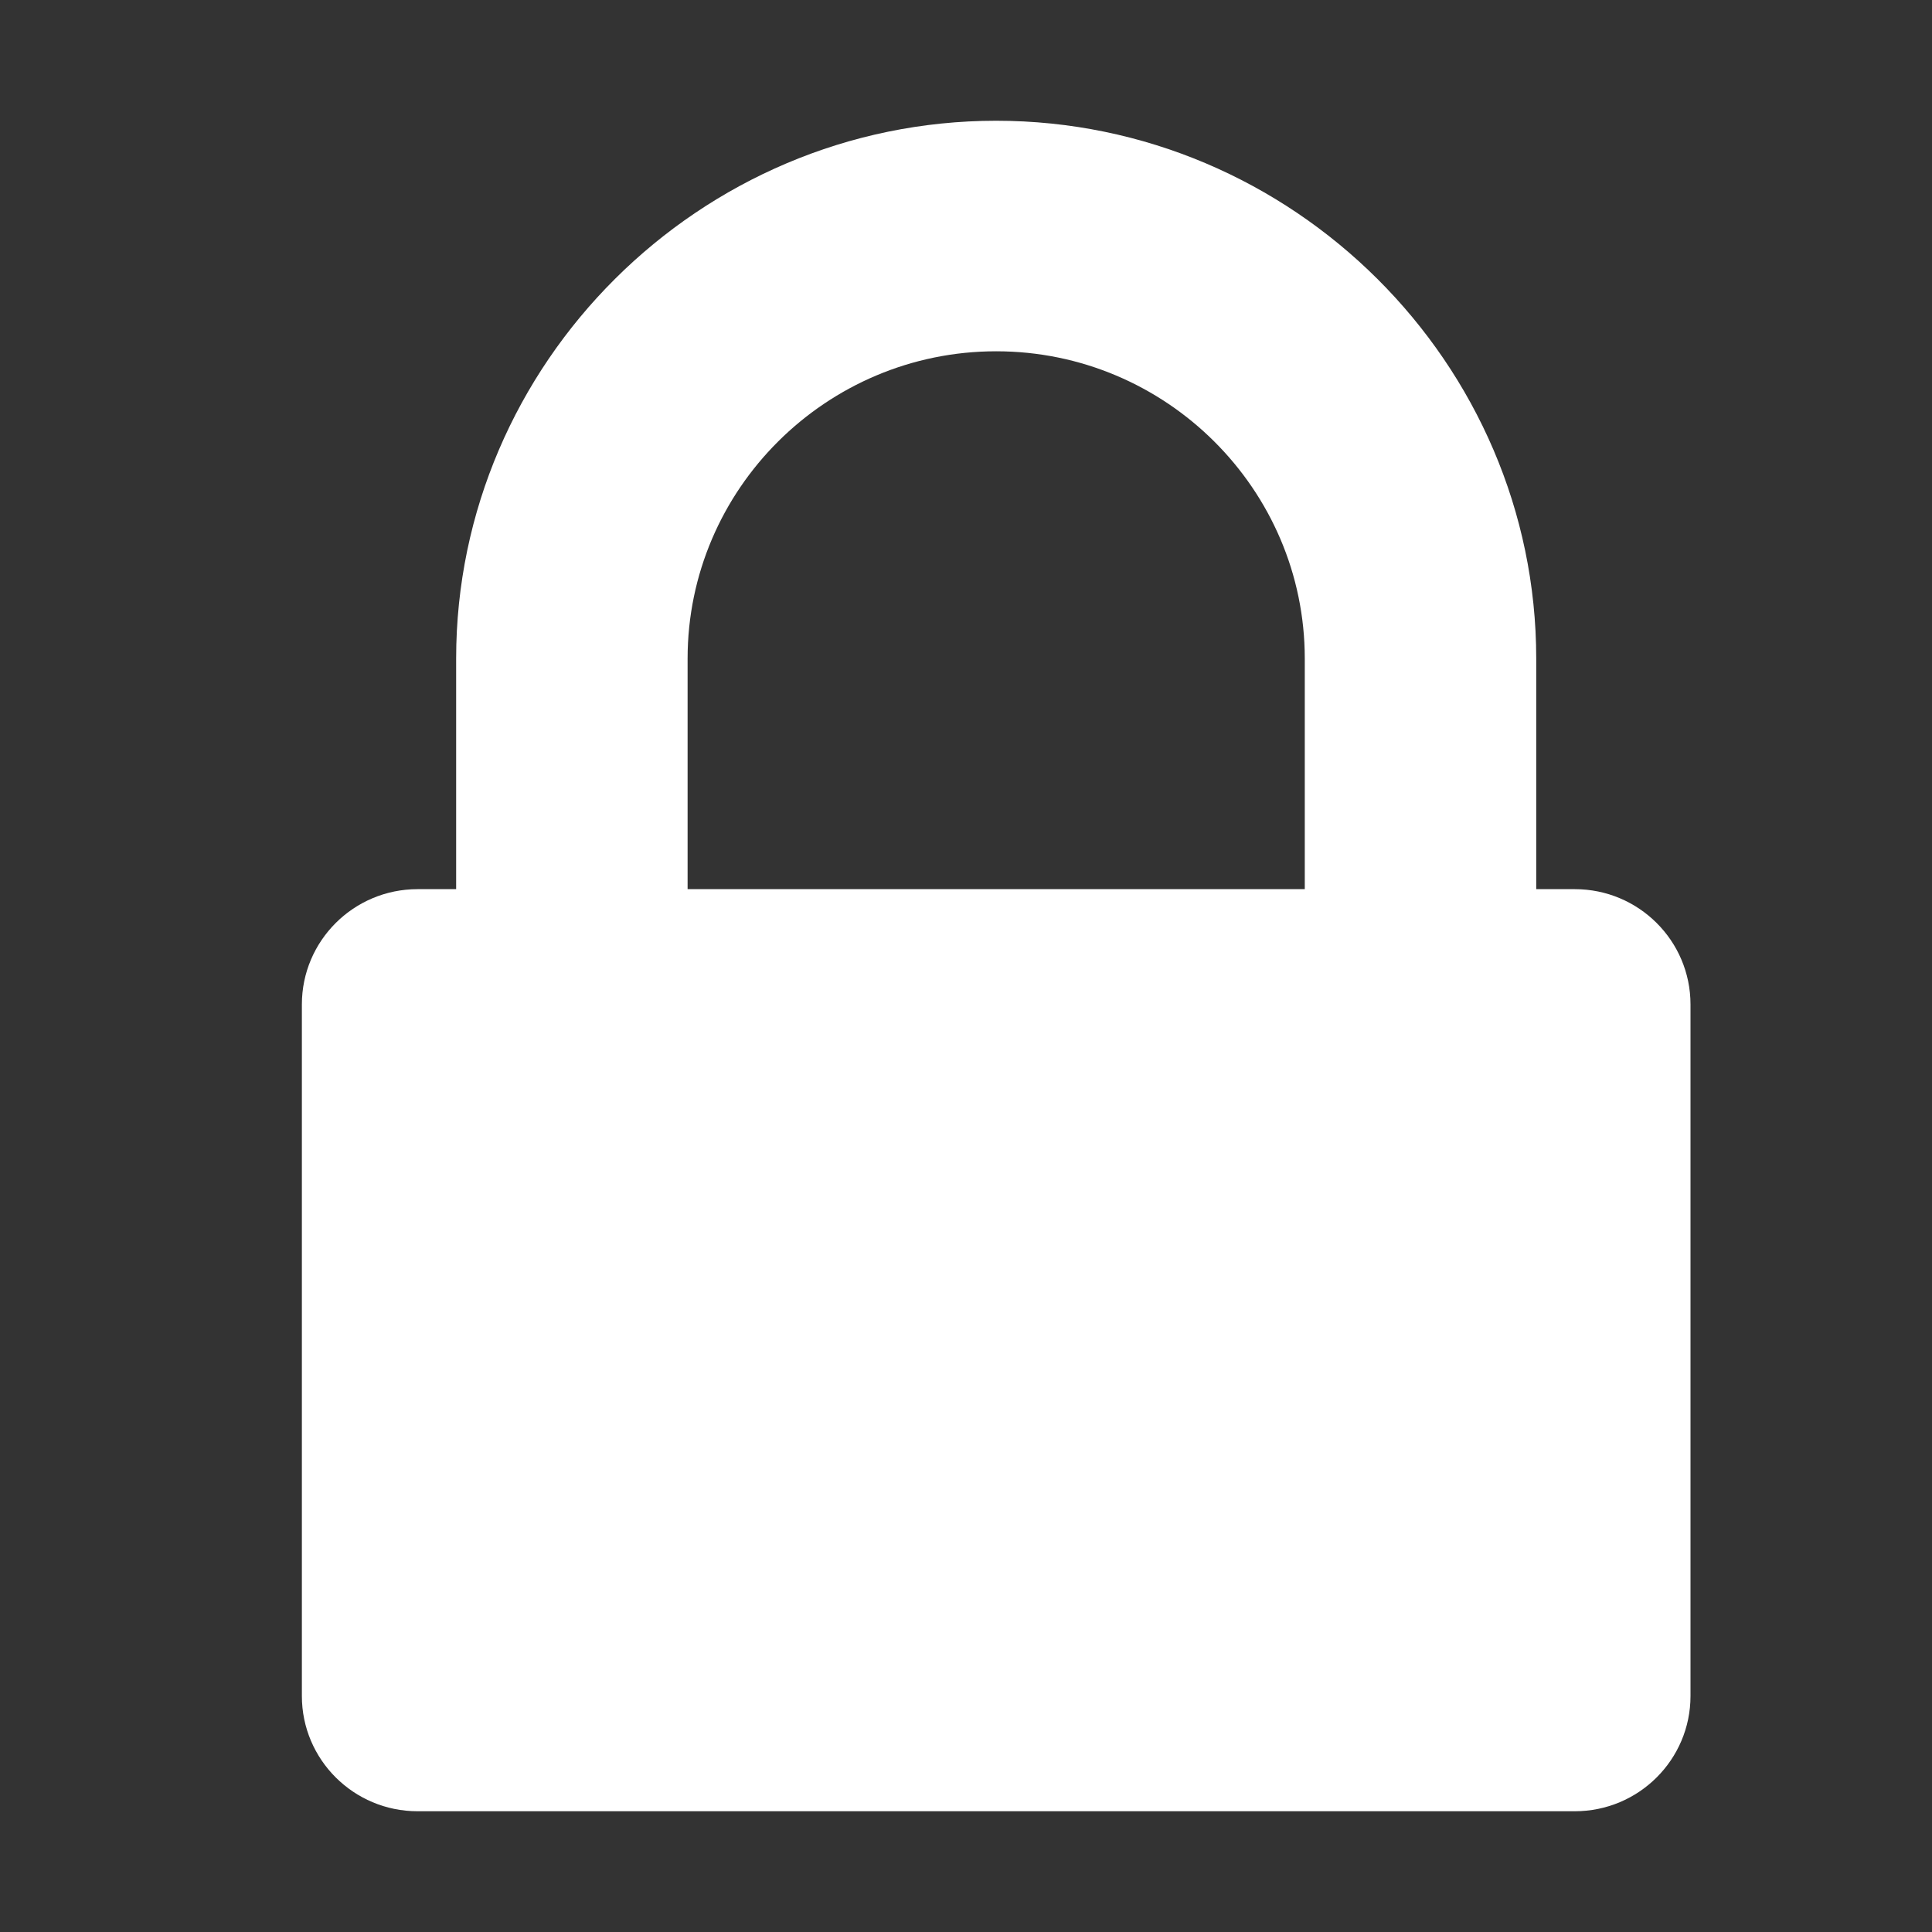 <svg width="40" height="40" viewBox="0 0 40 40" fill="none" xmlns="http://www.w3.org/2000/svg">
<rect x="0" y="0" width="40" height="40" fill="#333333" stroke="none"/>
<path fill-rule="evenodd" clip-rule="evenodd" d="M35 35.114C35 36.431 33.927 37.5 32.604 37.5H8.646C7.323 37.5 6.25 36.431 6.25 35.114V20.796C6.25 19.478 7.323 18.409 8.646 18.409H9.444V13.636C9.444 7.521 14.486 2.5 20.625 2.5C26.764 2.5 31.806 7.521 31.806 13.636V18.409H32.604C33.927 18.409 35 19.478 35 20.796V35.114ZM14.236 13.636V18.409H27.014V13.636C27.014 10.131 24.144 7.273 20.625 7.273C17.106 7.273 14.236 10.131 14.236 13.636Z" fill="white"/>
</svg>
